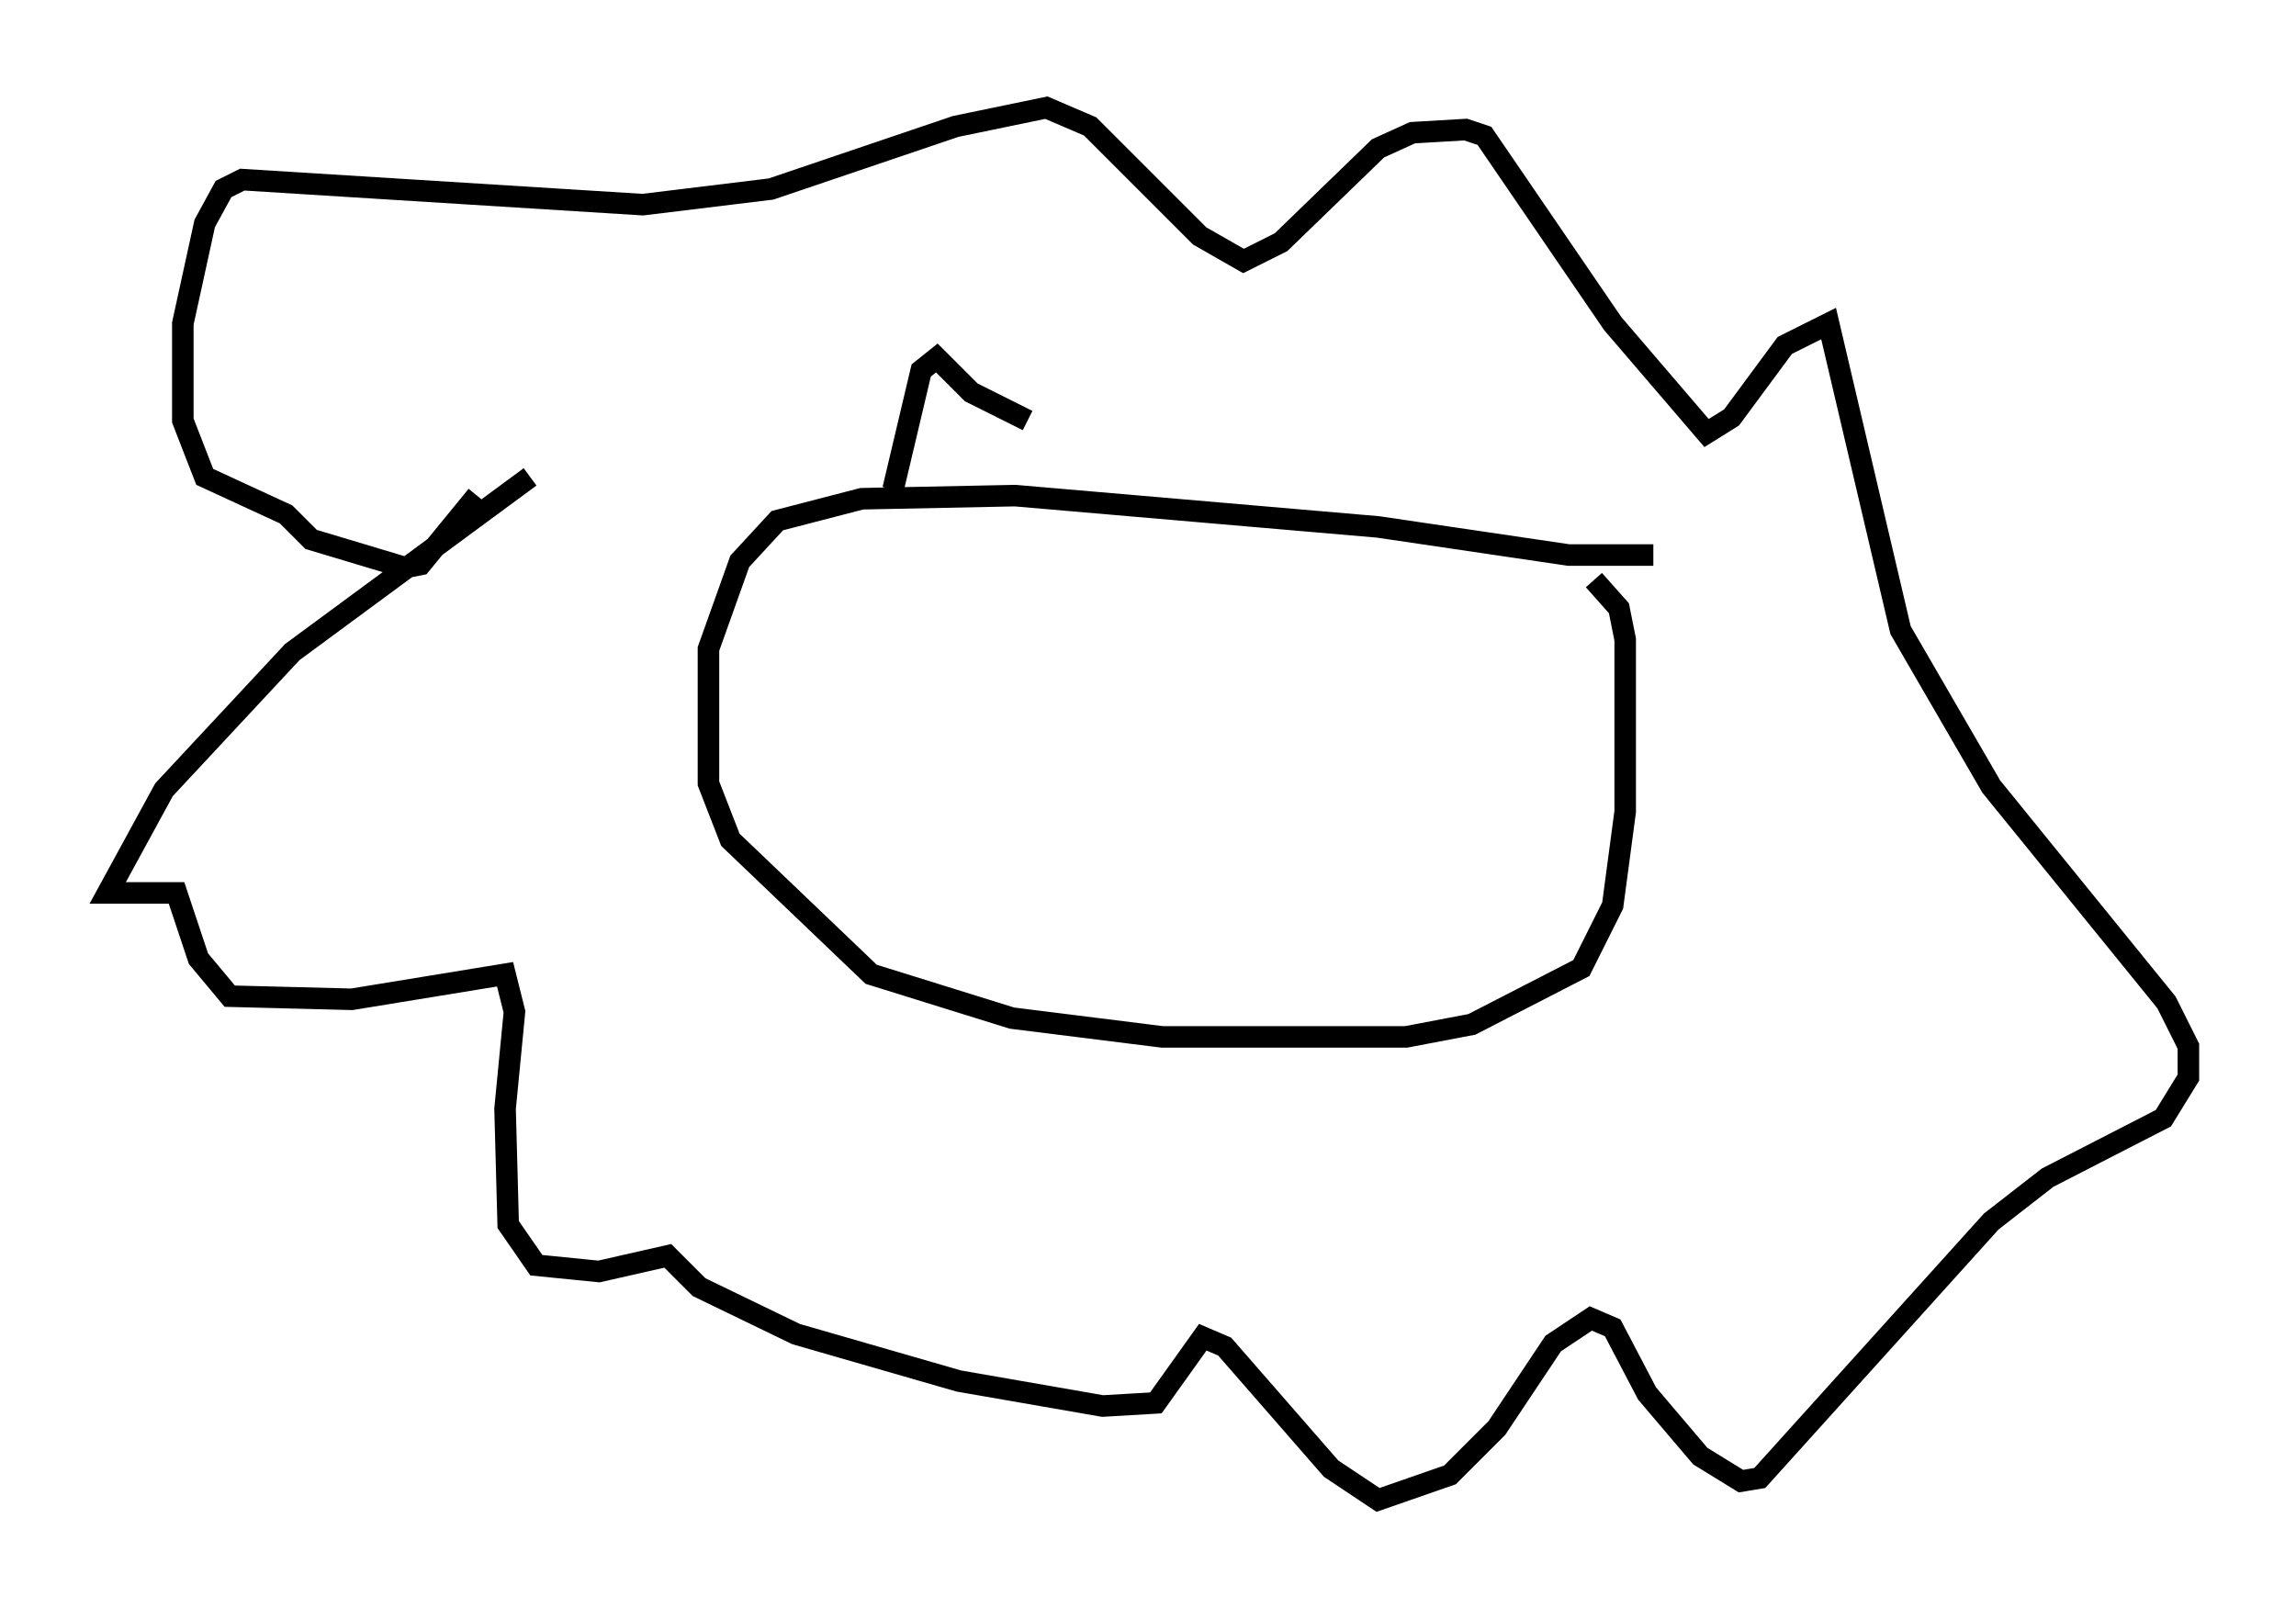 <?xml version="1.0" encoding="utf-8" ?>
<svg baseProfile="full" height="74.637" version="1.1" width="106.592" xmlns="http://www.w3.org/2000/svg" xmlns:ev="http://www.w3.org/2001/xml-events" xmlns:xlink="http://www.w3.org/1999/xlink"><defs /><rect fill="white" height="74.637" width="106.592" x="0" y="0" /><path d="M27.95, 20.687 m-3.341, 1.453 l-11.039, 8.134 -5.955, 6.391 l-2.615, 4.793 3.196, 0.0 l1.017, 3.05 1.453, 1.743 l5.665, 0.145 7.117, -1.162 l0.436, 1.743 -0.436, 4.503 l0.145, 5.374 1.307, 1.888 l2.905, 0.291 3.196, -0.726 l1.453, 1.453 4.503, 2.179 l7.553, 2.179 6.682, 1.162 l2.469, -0.145 2.179, -3.05 l1.017, 0.436 4.939, 5.665 l2.179, 1.453 3.341, -1.162 l2.179, -2.179 2.615, -3.922 l1.743, -1.162 1.017, 0.436 l1.598, 3.05 2.469, 2.905 l1.888, 1.162 0.872, -0.145 l10.749, -11.911 2.615, -2.034 l5.374, -2.76 1.162, -1.888 l0.0, -1.453 -1.017, -2.034 l-8.134, -10.022 -4.212, -7.263 l-3.341, -14.235 -2.034, 1.017 l-2.469, 3.341 -1.162, 0.726 l-4.358, -5.084 -5.955, -8.715 l-0.872, -0.291 -2.469, 0.145 l-1.598, 0.726 -4.503, 4.358 l-1.743, 0.872 -2.034, -1.162 l-5.084, -5.084 -2.034, -0.872 l-4.212, 0.872 -8.57, 2.905 l-5.955, 0.726 -18.592, -1.162 l-0.872, 0.436 -0.872, 1.598 l-1.017, 4.648 0.0, 4.503 l1.017, 2.615 3.777, 1.743 l1.162, 1.162 4.358, 1.307 l0.726, -0.145 2.615, -3.196 m54.614, 2.76 l-3.922, 0.0 -8.86, -1.307 l-16.849, -1.453 -7.117, 0.145 l-3.922, 1.017 -1.743, 1.888 l-1.453, 4.067 0.0, 6.246 l1.017, 2.615 6.536, 6.246 l6.536, 2.034 6.972, 0.872 l11.33, 0.0 3.05, -0.581 l5.084, -2.615 1.453, -2.905 l0.581, -4.358 0.0, -7.989 l-0.291, -1.453 -1.162, -1.307 m-32.536, -4.212 l1.307, -5.52 0.726, -0.581 l1.598, 1.598 2.615, 1.307 " fill="none" stroke="black" stroke-width="1" /></svg>